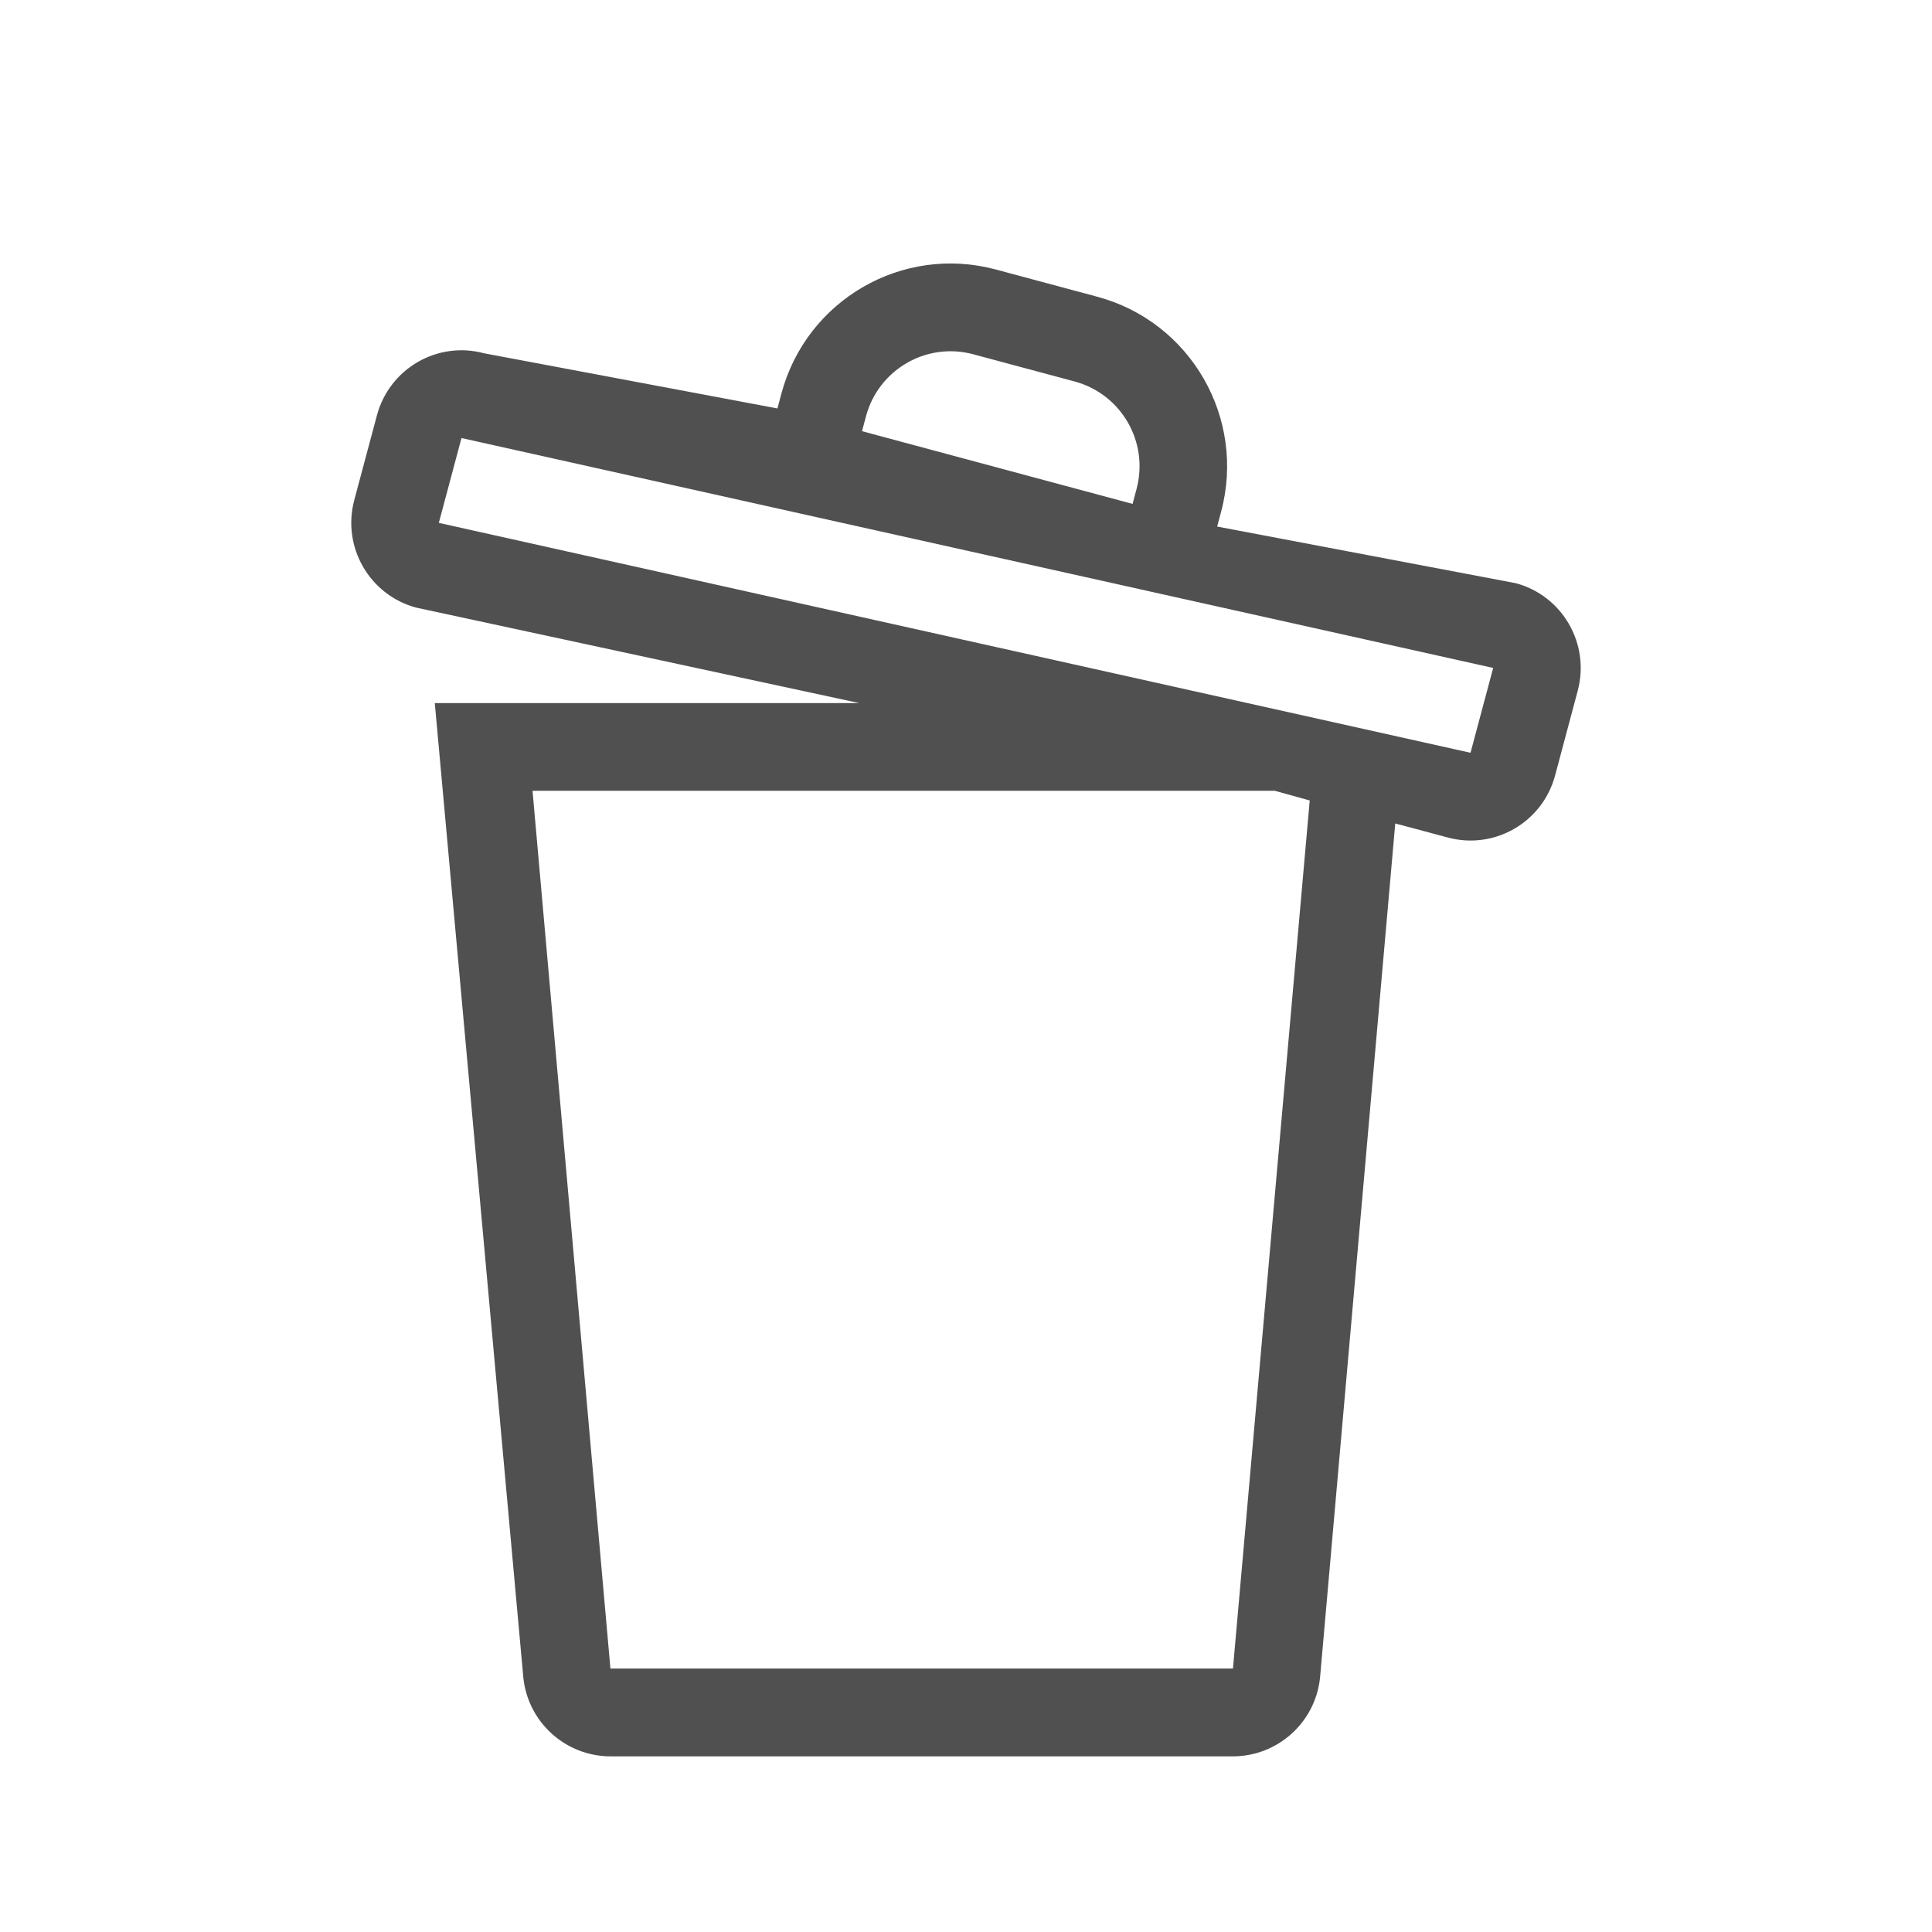 <svg width="22" height="22" viewBox="0 0 22 22" fill="none" xmlns="http://www.w3.org/2000/svg">
<path fill-rule="evenodd" clip-rule="evenodd" d="M5.96 19.11C6.016 19.617 6.444 20 6.954 20H14.037C14.547 20 14.975 19.617 15.031 19.11L15.888 9.377L16.487 9.537C17.019 9.68 17.565 9.364 17.708 8.831L17.966 7.865C18.108 7.332 17.793 6.784 17.261 6.641L13.86 5.996L13.905 5.827C14.19 4.761 13.559 3.665 12.495 3.379L11.34 3.069C10.276 2.783 9.183 3.416 8.898 4.482L8.853 4.651L5.513 4.023C4.981 3.88 4.435 4.196 4.292 4.73L4.034 5.695C3.892 6.228 4.207 6.776 4.739 6.919L9.784 8.006H4.951L5.96 19.11ZM6.064 9.005L6.951 19H14.04L14.914 9.115L14.517 9.005H6.064ZM5.255 4.988L4.997 5.954L16.745 8.572L17.003 7.606L5.255 4.988ZM12.237 4.344L11.082 4.034C10.55 3.891 10.003 4.208 9.861 4.741L9.816 4.91L12.897 5.738L12.942 5.568C13.085 5.035 12.769 4.487 12.237 4.344Z" fill="#505050"/>
</svg>
